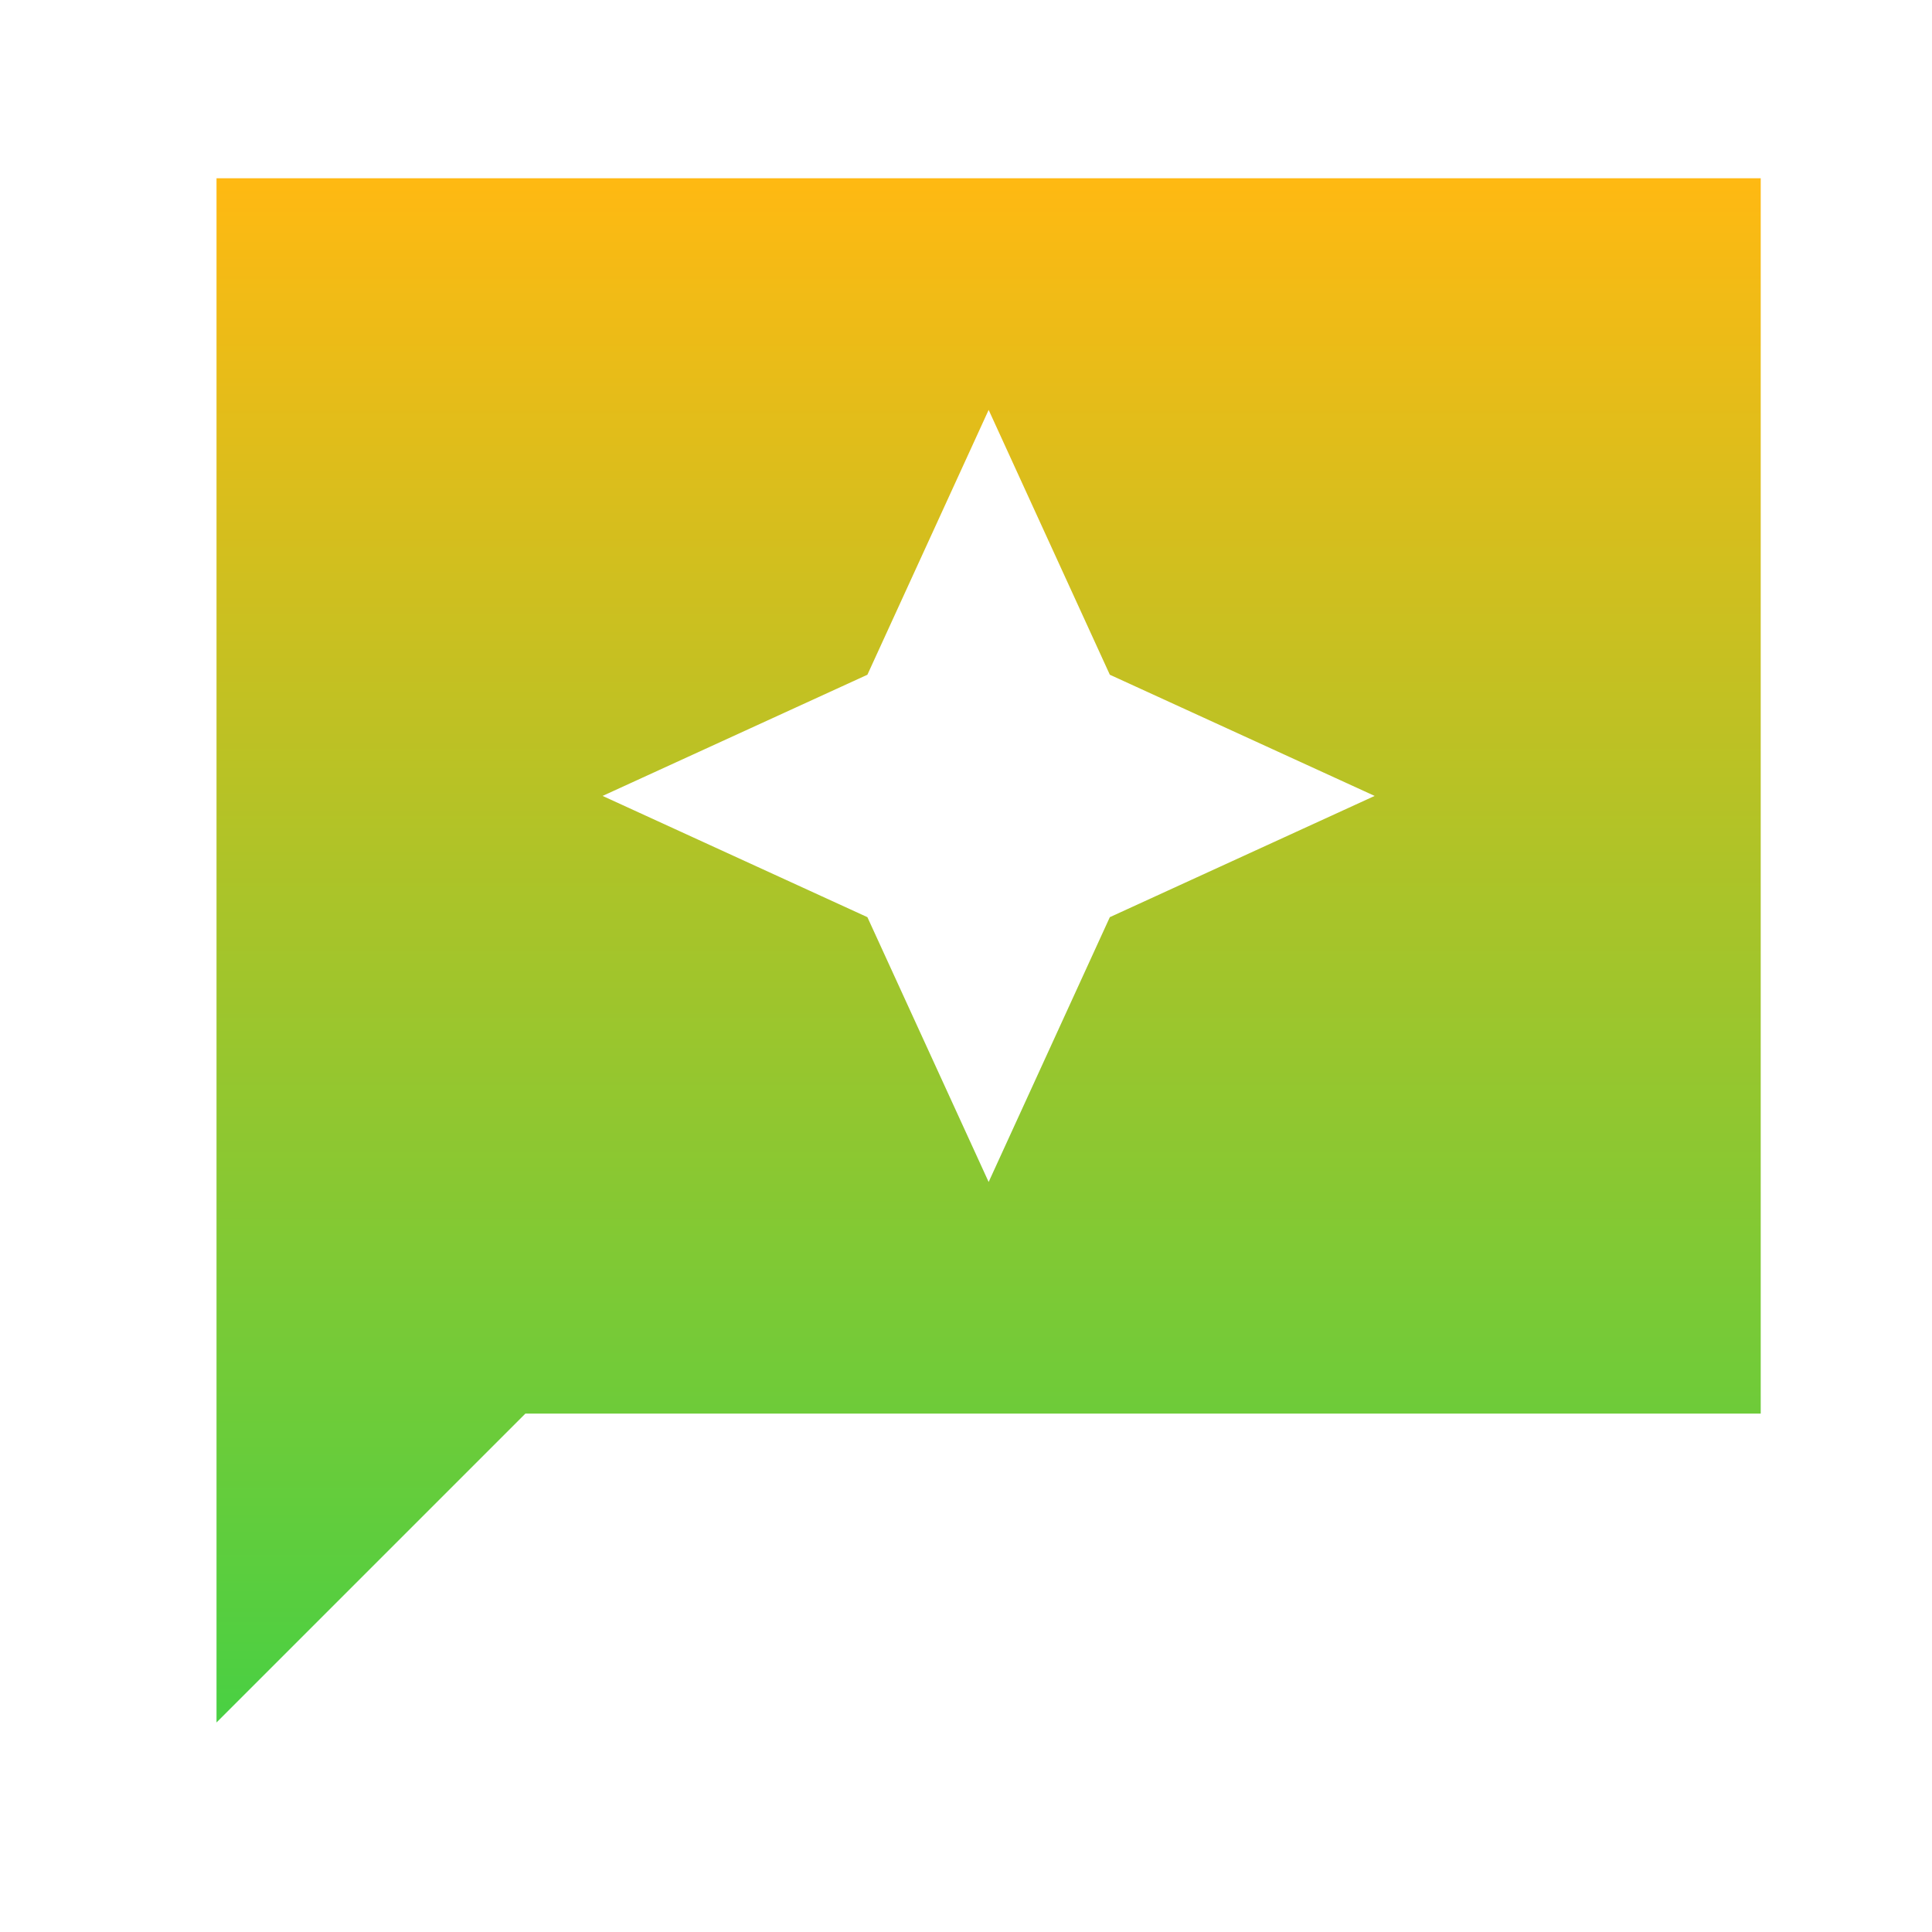 <svg width="29" height="29" viewBox="0 0 29 29" fill="none" xmlns="http://www.w3.org/2000/svg">
<g id="ic:sharp-reviews">
<path id="Vector" d="M26.429 2.676H3.25V25.855L7.886 21.219H26.429V2.676ZM16.659 13.767L14.84 17.742L13.02 13.767L9.045 11.947L13.02 10.128L14.84 6.153L16.659 10.128L20.634 11.947L16.659 13.767Z" fill="url(#paint0_linear_1_480)"/>
</g>
<defs>
<linearGradient id="paint0_linear_1_480" x1="14.84" y1="2.676" x2="14.84" y2="25.855" gradientUnits="userSpaceOnUse">
<stop stop-color="#FFB912"/>
<stop offset="1" stop-color="#49D043"/>
</linearGradient>
</defs>
</svg>
